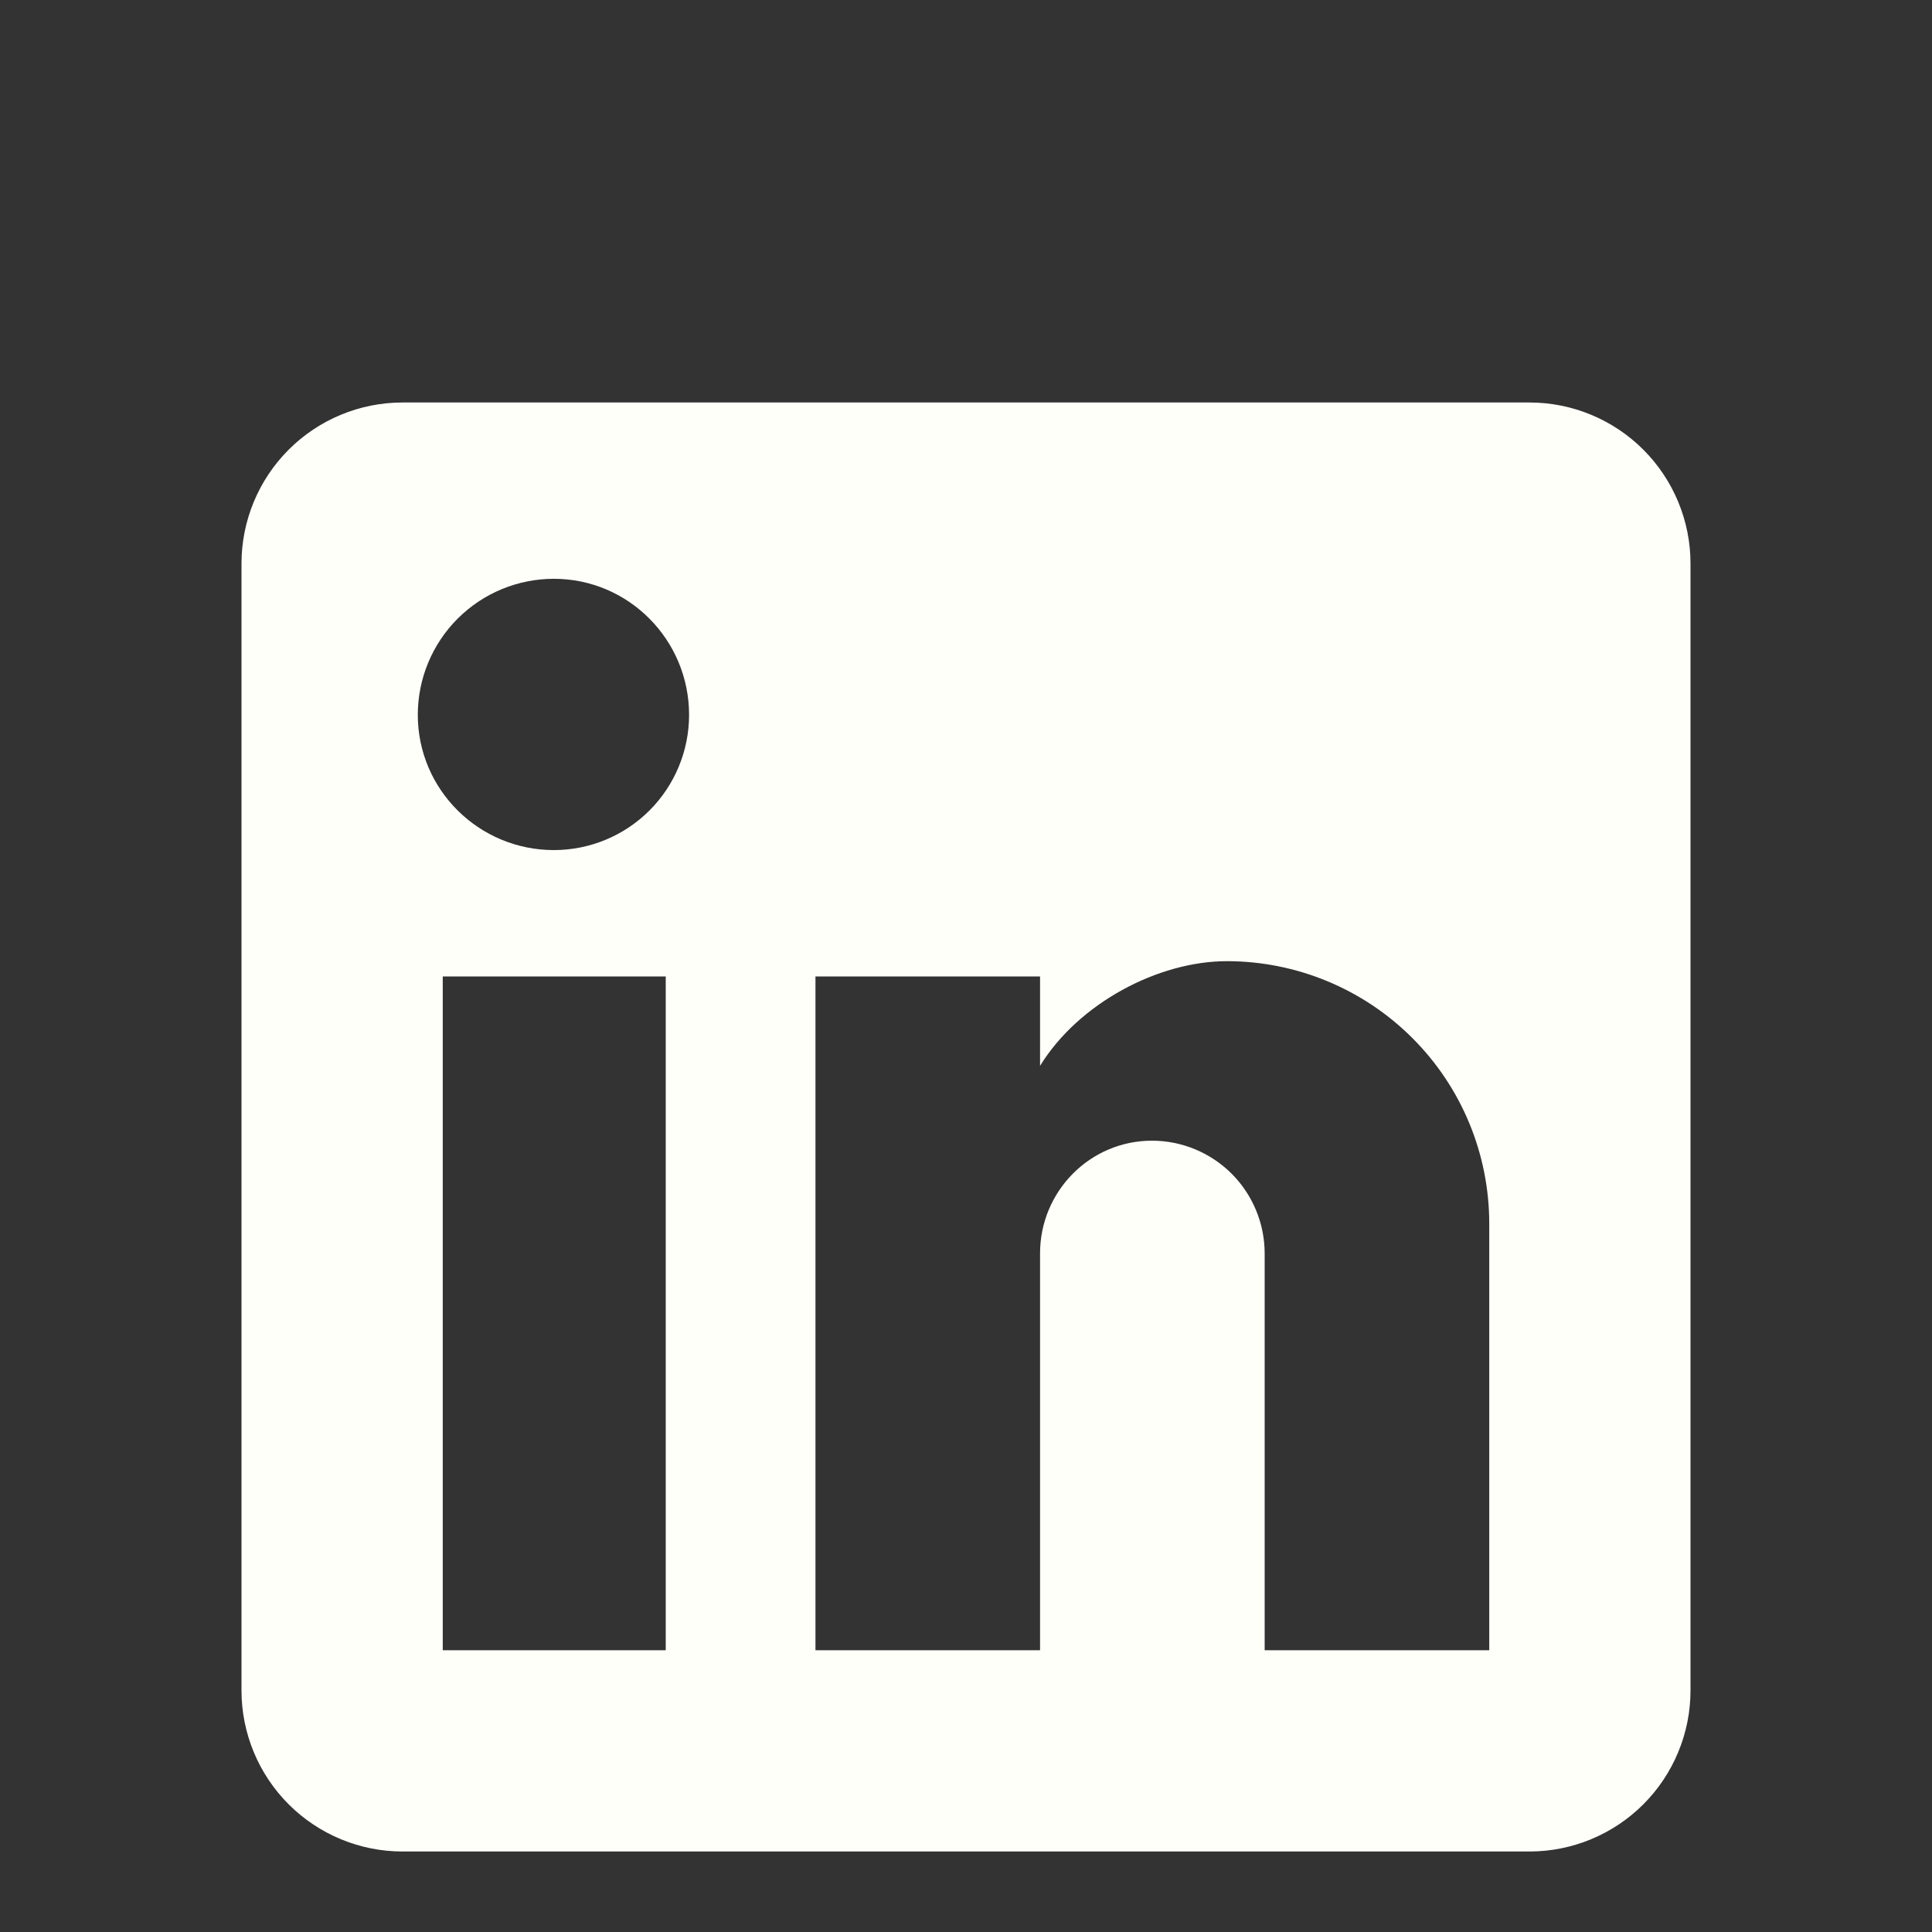 <svg xmlns="http://www.w3.org/2000/svg" width="24" height="24" viewBox="0 0 24 24" fill="none">
<rect x="0" y="0" width="24" height="24" fill="#333333" stroke="none"/>
<path d="M19 5C19.53 5 20.039 5.211 20.414 5.586C20.789 5.961 21 6.47 21 7V21C21 21.53 20.789 22.039 20.414 22.414C20.039 22.789 19.53 23 19 23H5C4.47 23 3.961 22.789 3.586 22.414C3.211 22.039 3 21.53 3 21V7C3 6.47 3.211 5.961 3.586 5.586C3.961 5.211 4.47 5 5 5H19ZM18.5 20.5V15.2C18.5 14.335 18.157 13.506 17.545 12.895C16.934 12.284 16.105 11.94 15.24 11.94C14.39 11.94 13.4 12.46 12.92 13.24V12.13H10.13V20.5H12.92V15.57C12.92 14.8 13.54 14.17 14.31 14.17C14.681 14.17 15.037 14.318 15.3 14.58C15.562 14.843 15.71 15.199 15.71 15.57V20.5H18.5ZM6.88 10.56C7.326 10.56 7.753 10.383 8.068 10.068C8.383 9.753 8.56 9.326 8.56 8.88C8.56 7.95 7.81 7.19 6.88 7.19C6.432 7.19 6.002 7.368 5.685 7.685C5.368 8.002 5.19 8.432 5.19 8.88C5.19 9.81 5.95 10.56 6.88 10.56ZM8.27 20.5V12.13H5.5V20.5H8.27Z" fill="#FFFFFA"/>
</svg>